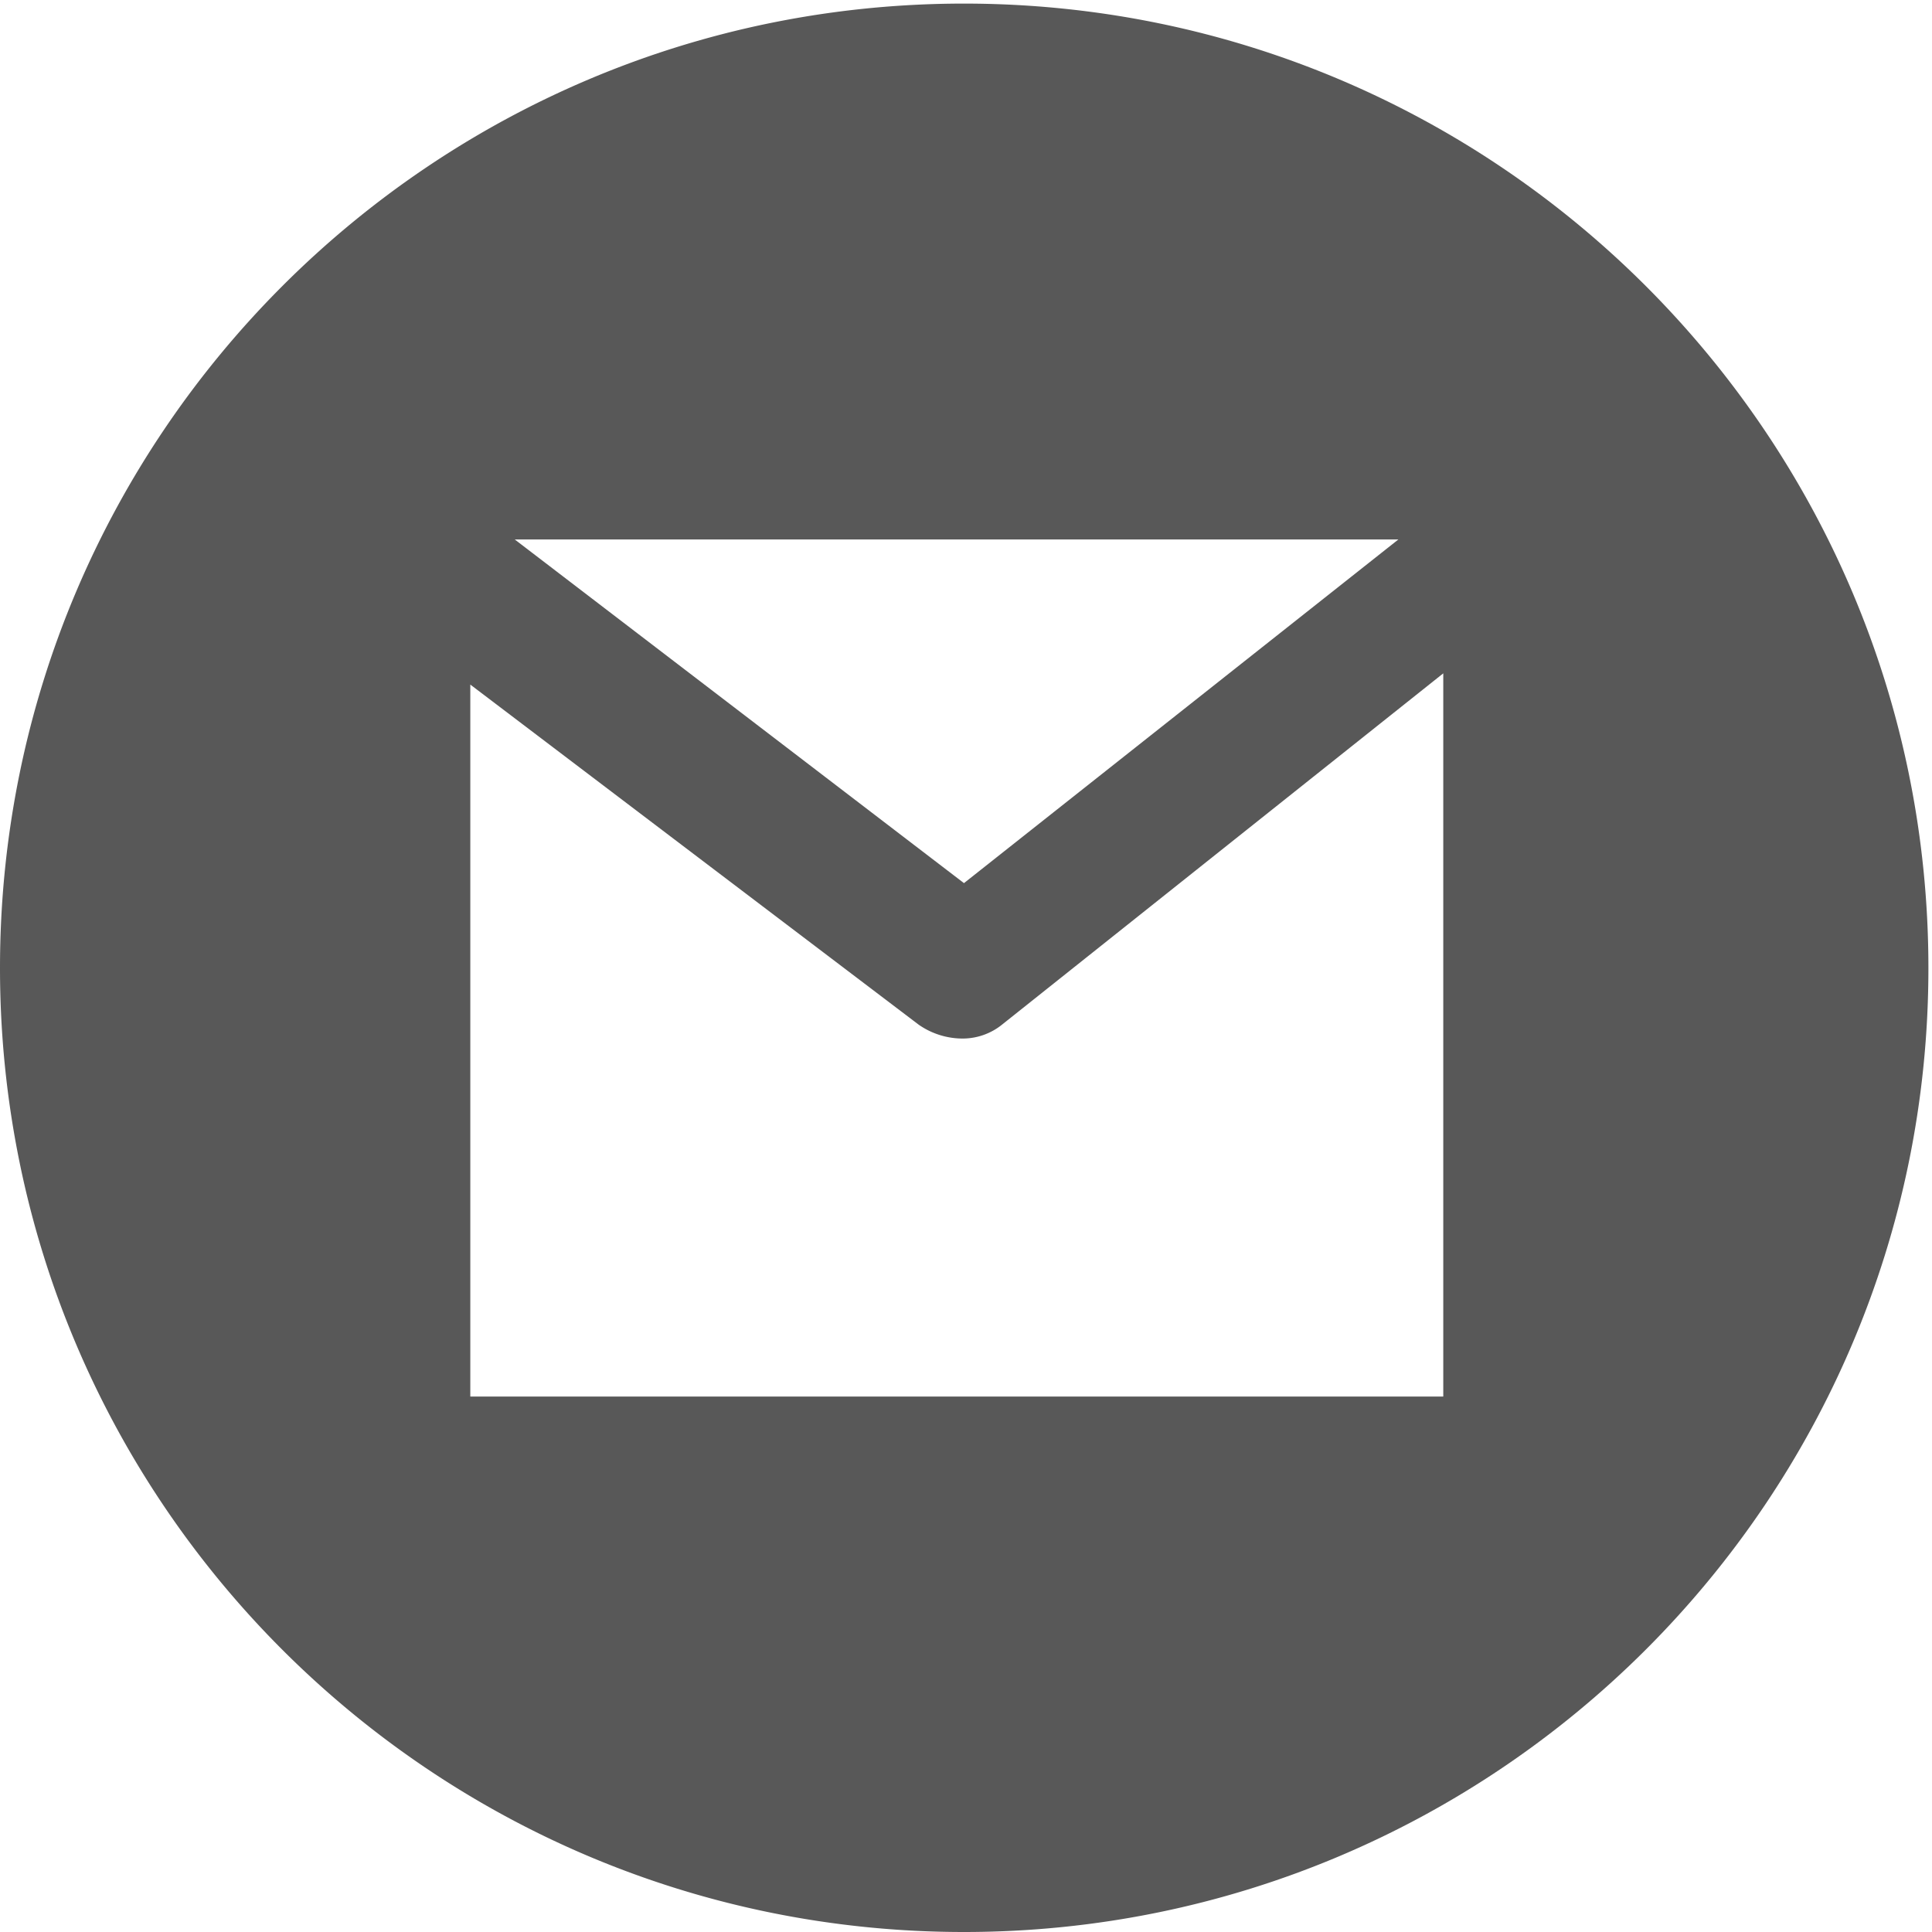 <svg xmlns="http://www.w3.org/2000/svg" width="430.1" height="430.1" viewBox="0 0 430.1 430.1"><path fill="#585858" d="M214.6.8C96.1.8 0 96.9 0 215.5s96.1 214.6 214.6 214.6S429.3 334 429.3 215.5 333.2.8 214.6.8zm96.7 119.3l-96.7 76.5-100-76.5zm10 190.8H104.7V152.4l99.8 75.7a17.1 17.1 0 0 0 9.9 3.1 14 14 0 0 0 8.8-3.2l98.1-78.1z"/></svg>